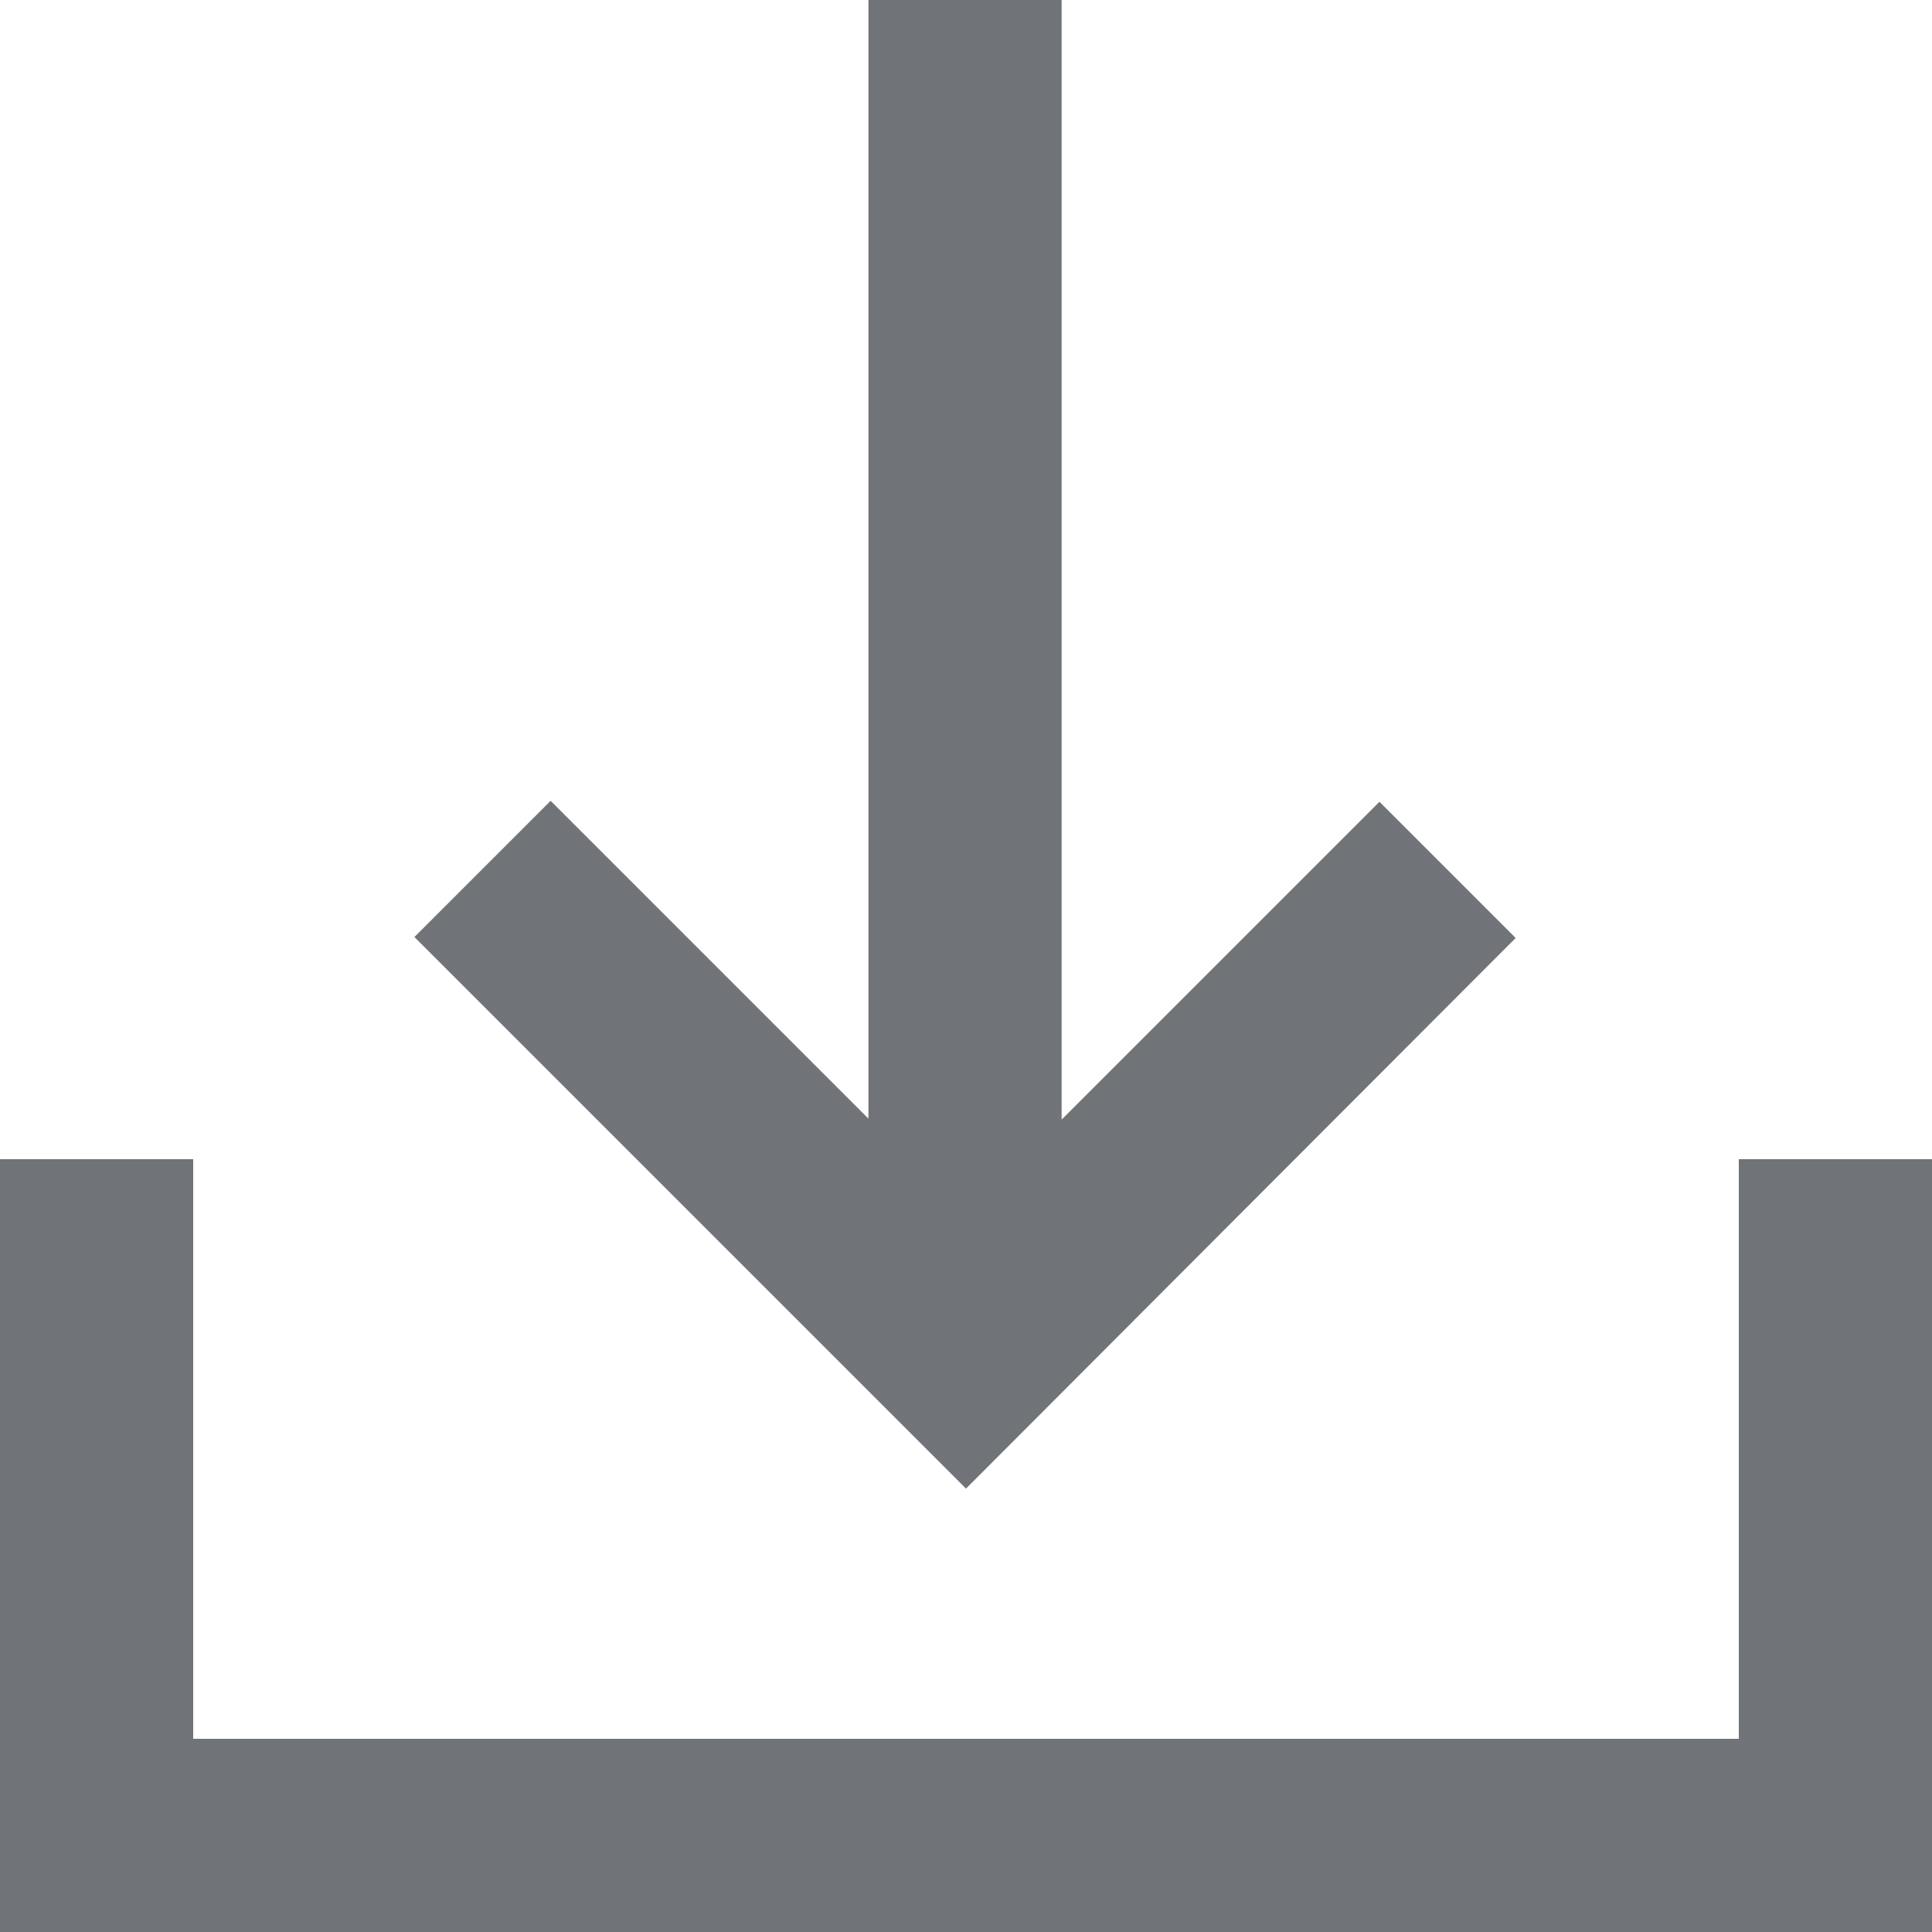 <svg id="Layer_1" data-name="Layer 1" xmlns="http://www.w3.org/2000/svg" viewBox="0 0 20 20"><defs><style>.cls-1{fill:#707377;}</style></defs><title>download</title><path class="cls-1" d="M660,880H640v-8h2v6h16v-6h2v8Zm-10-4.59-5.71-5.71,1.41-1.41,3.29,3.29V860h2v11.59l3.29-3.29,1.41,1.41Z" transform="translate(-640 -860)"/></svg>